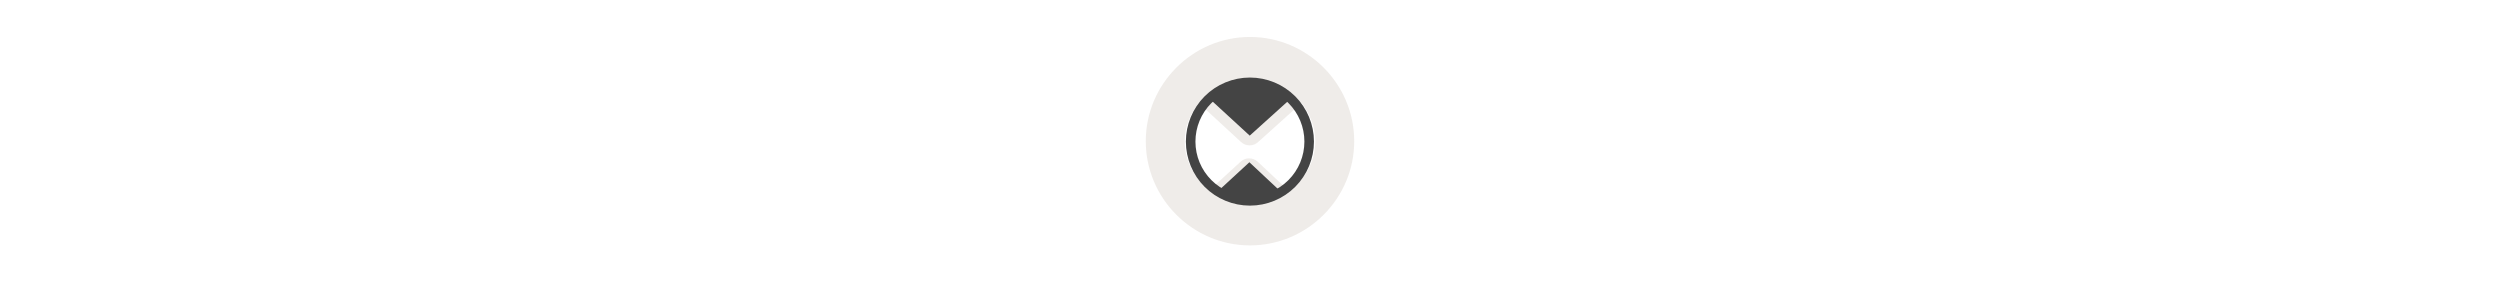 <svg width="300" height="35" viewBox="0 0 300 35" fill="none" xmlns="http://www.w3.org/2000/svg">

<g transform="translate(135, 2) scale(1.875 1.875) "> 

<path opacity="0.812" d="M8 1.299C4.331 1.299 1.33 4.299 1.33 7.969C1.33 11.638 4.331 14.639 8 14.639C11.669 14.639 14.67 11.638 14.67 7.969C14.67 4.299 11.669 1.299 8 1.299ZM11.305 5.519C11.815 6.213 12.179 7.025 12.179 7.969C12.179 9.311 11.487 10.417 10.52 11.182L8.496 9.285C8.348 9.146 8.153 9.069 7.951 9.068C7.749 9.066 7.553 9.141 7.404 9.278L5.393 11.121C4.478 10.354 3.821 9.271 3.821 7.969C3.821 7.028 4.193 6.218 4.712 5.523L7.429 8.024C7.576 8.159 7.769 8.235 7.969 8.237C8.169 8.238 8.362 8.164 8.511 8.031L11.305 5.519Z" fill="#EBE7E4"/>

</g>


<g transform="translate(141, 8) scale(0.031 0.031) "> 

<path d="M128.889 119.683L289.233 266.984L449.484 122.488L340.683 62.465C340.683 62.465 238.695 66.805 227.846 68.975C216.996 71.145 155.152 100.439 155.152 100.439L128.889 119.683Z" fill="#444444"/>
<path d="M519.392 290C519.392 350.838 495.224 409.185 452.204 452.204C409.185 495.224 350.838 519.392 290 519.392C229.162 519.392 170.815 495.224 127.796 452.204C84.776 409.185 60.608 350.838 60.608 290C60.608 229.162 84.776 170.815 127.796 127.796C170.815 84.776 229.162 60.608 290 60.608C350.838 60.608 409.185 84.776 452.204 127.796C495.224 170.815 519.392 229.162 519.392 290V290Z" stroke="#444444" stroke-width="37" stroke-linecap="round" stroke-linejoin="round"/>
<path d="M167.948 480.41L287.915 369.984L404.747 479.389L326.894 523.35C326.894 523.35 250.355 520.093 242.212 518.464C234.07 516.836 187.658 494.851 187.658 494.851L167.948 480.41Z" fill="#444444"/>

</g>

</svg>